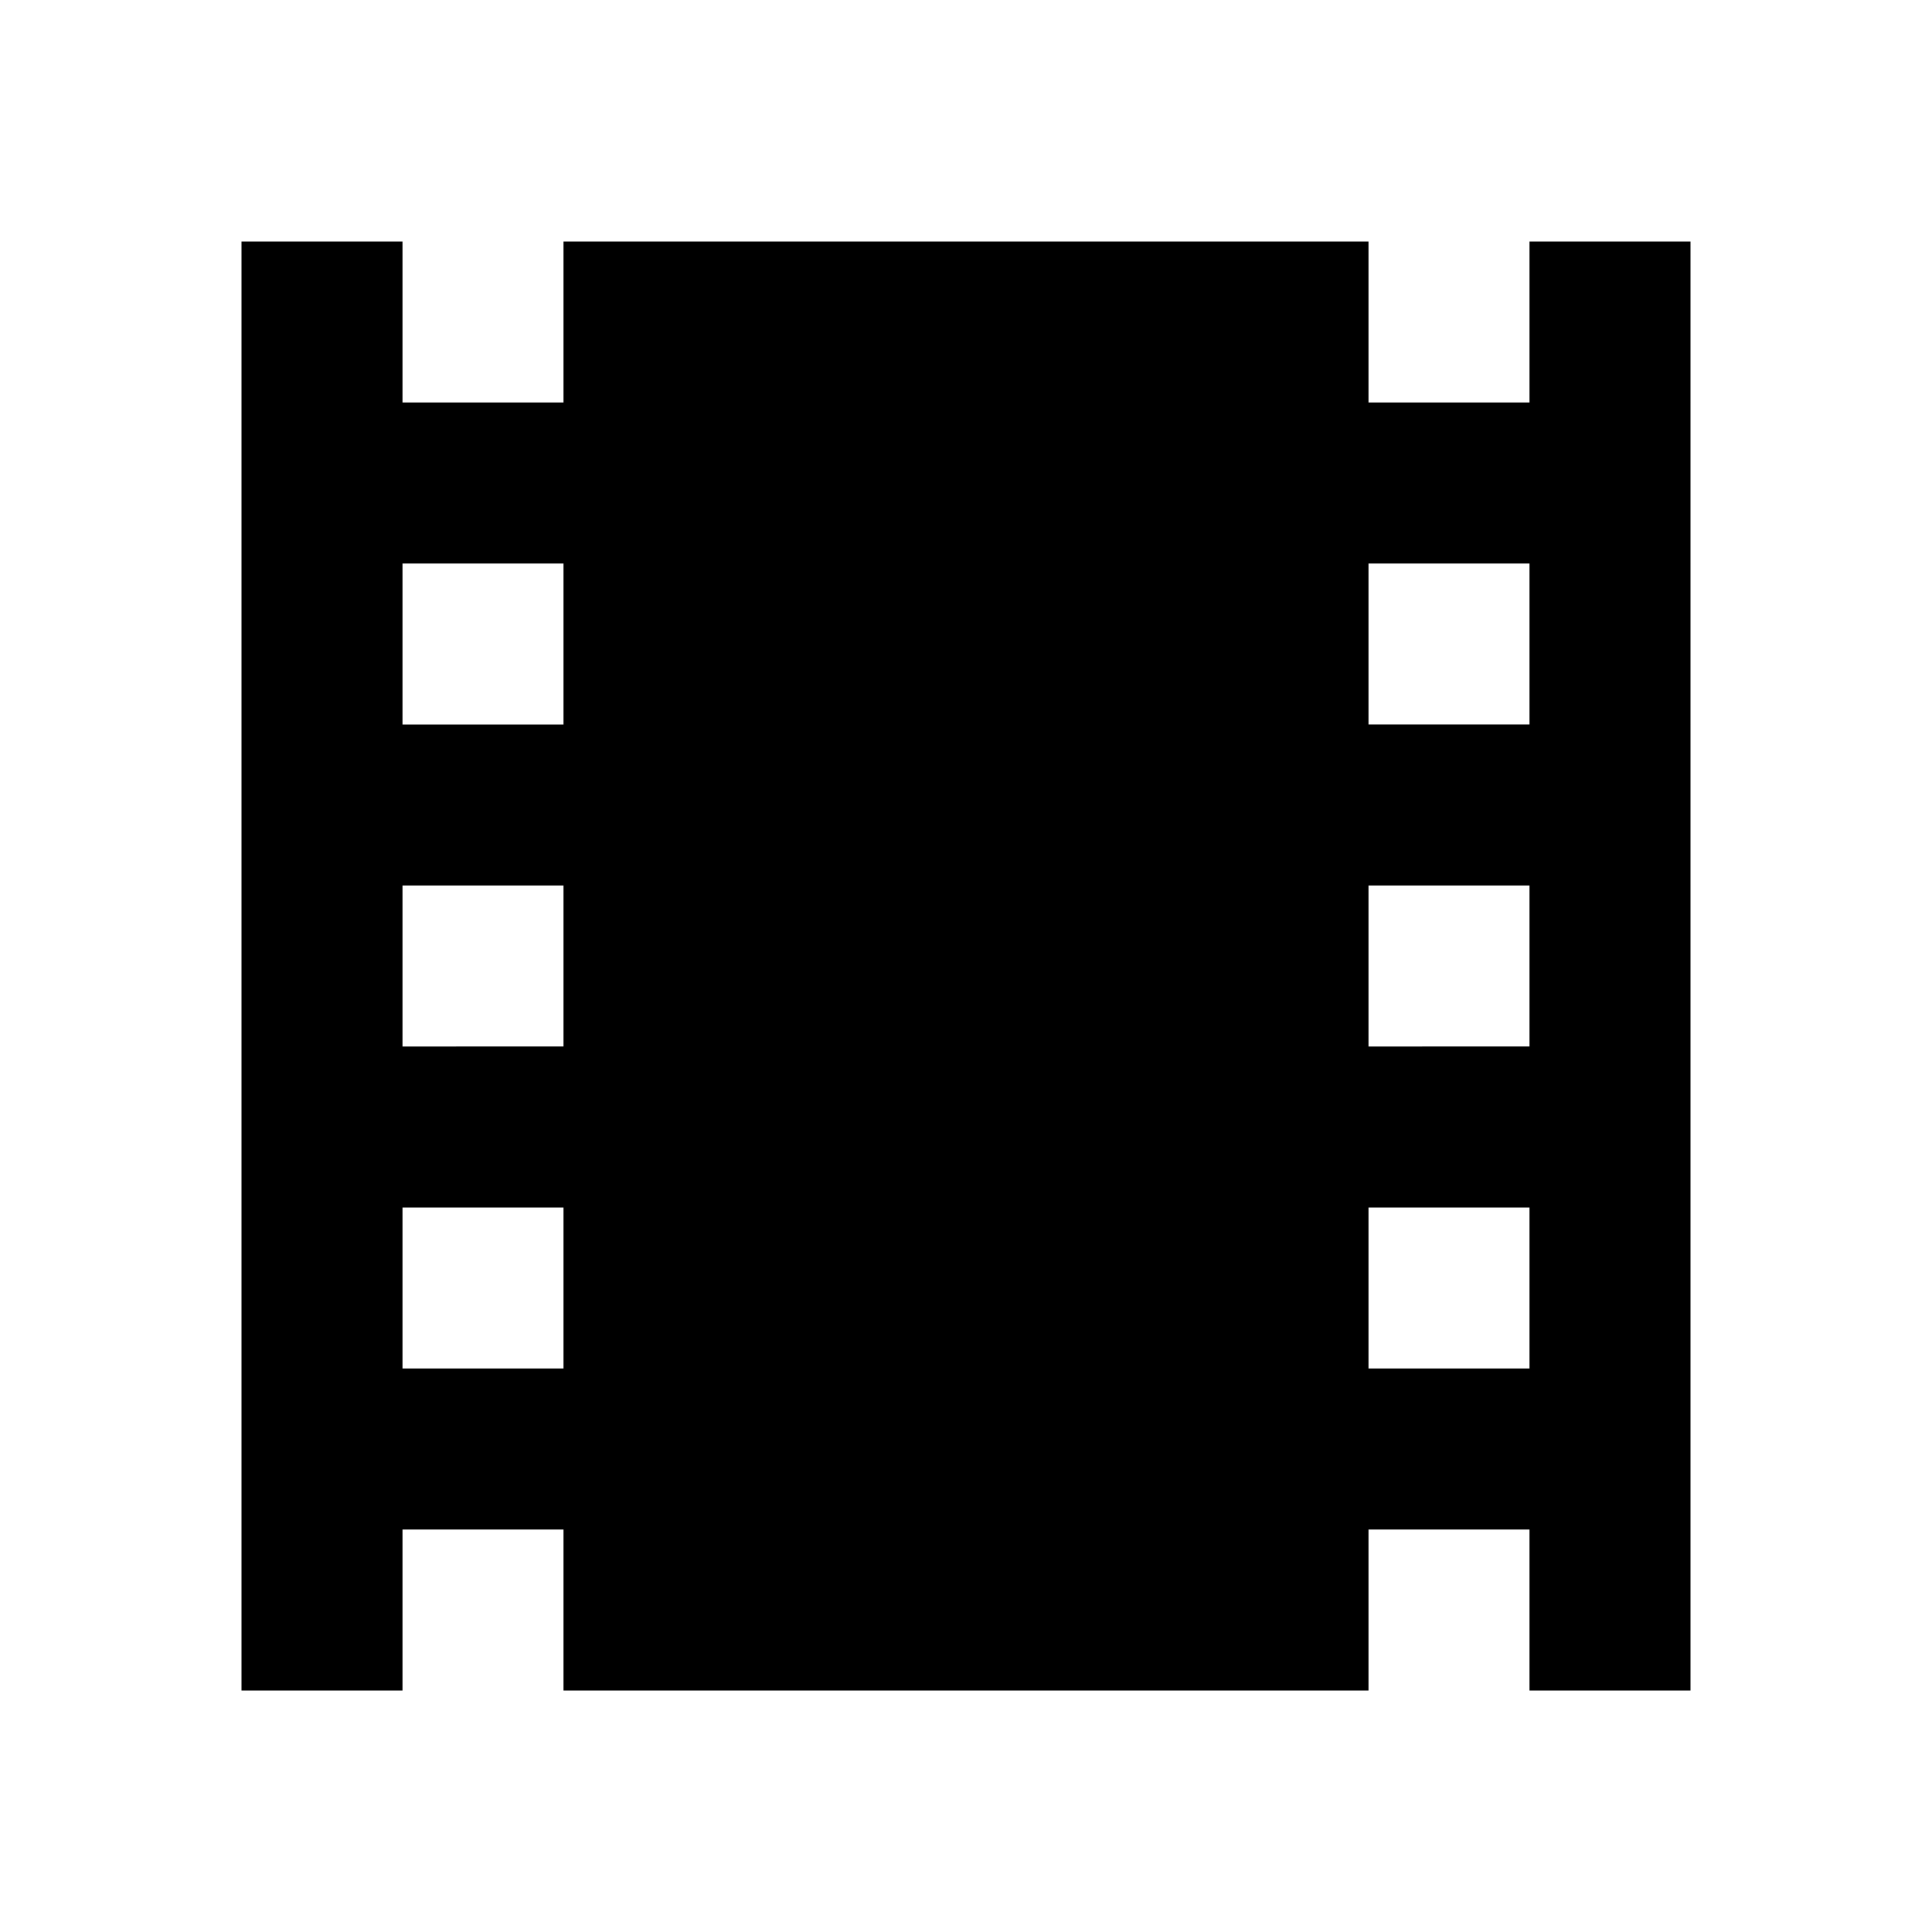 <svg id="Layer_1" data-name="Layer 1" xmlns="http://www.w3.org/2000/svg" viewBox="0 0 24 24"><title>iconoteka_film_roll__movie__movies_a_f</title><path d="M19,3V5H17V3H7V5H5V3H3V21H5V19H7v2H17V19h2v2h2V3ZM7,17H5V15H7Zm0-4H5V11H7ZM7,9H5V7H7Zm12,8H17V15h2Zm0-4H17V11h2Zm0-4H17V7h2Z"/></svg>